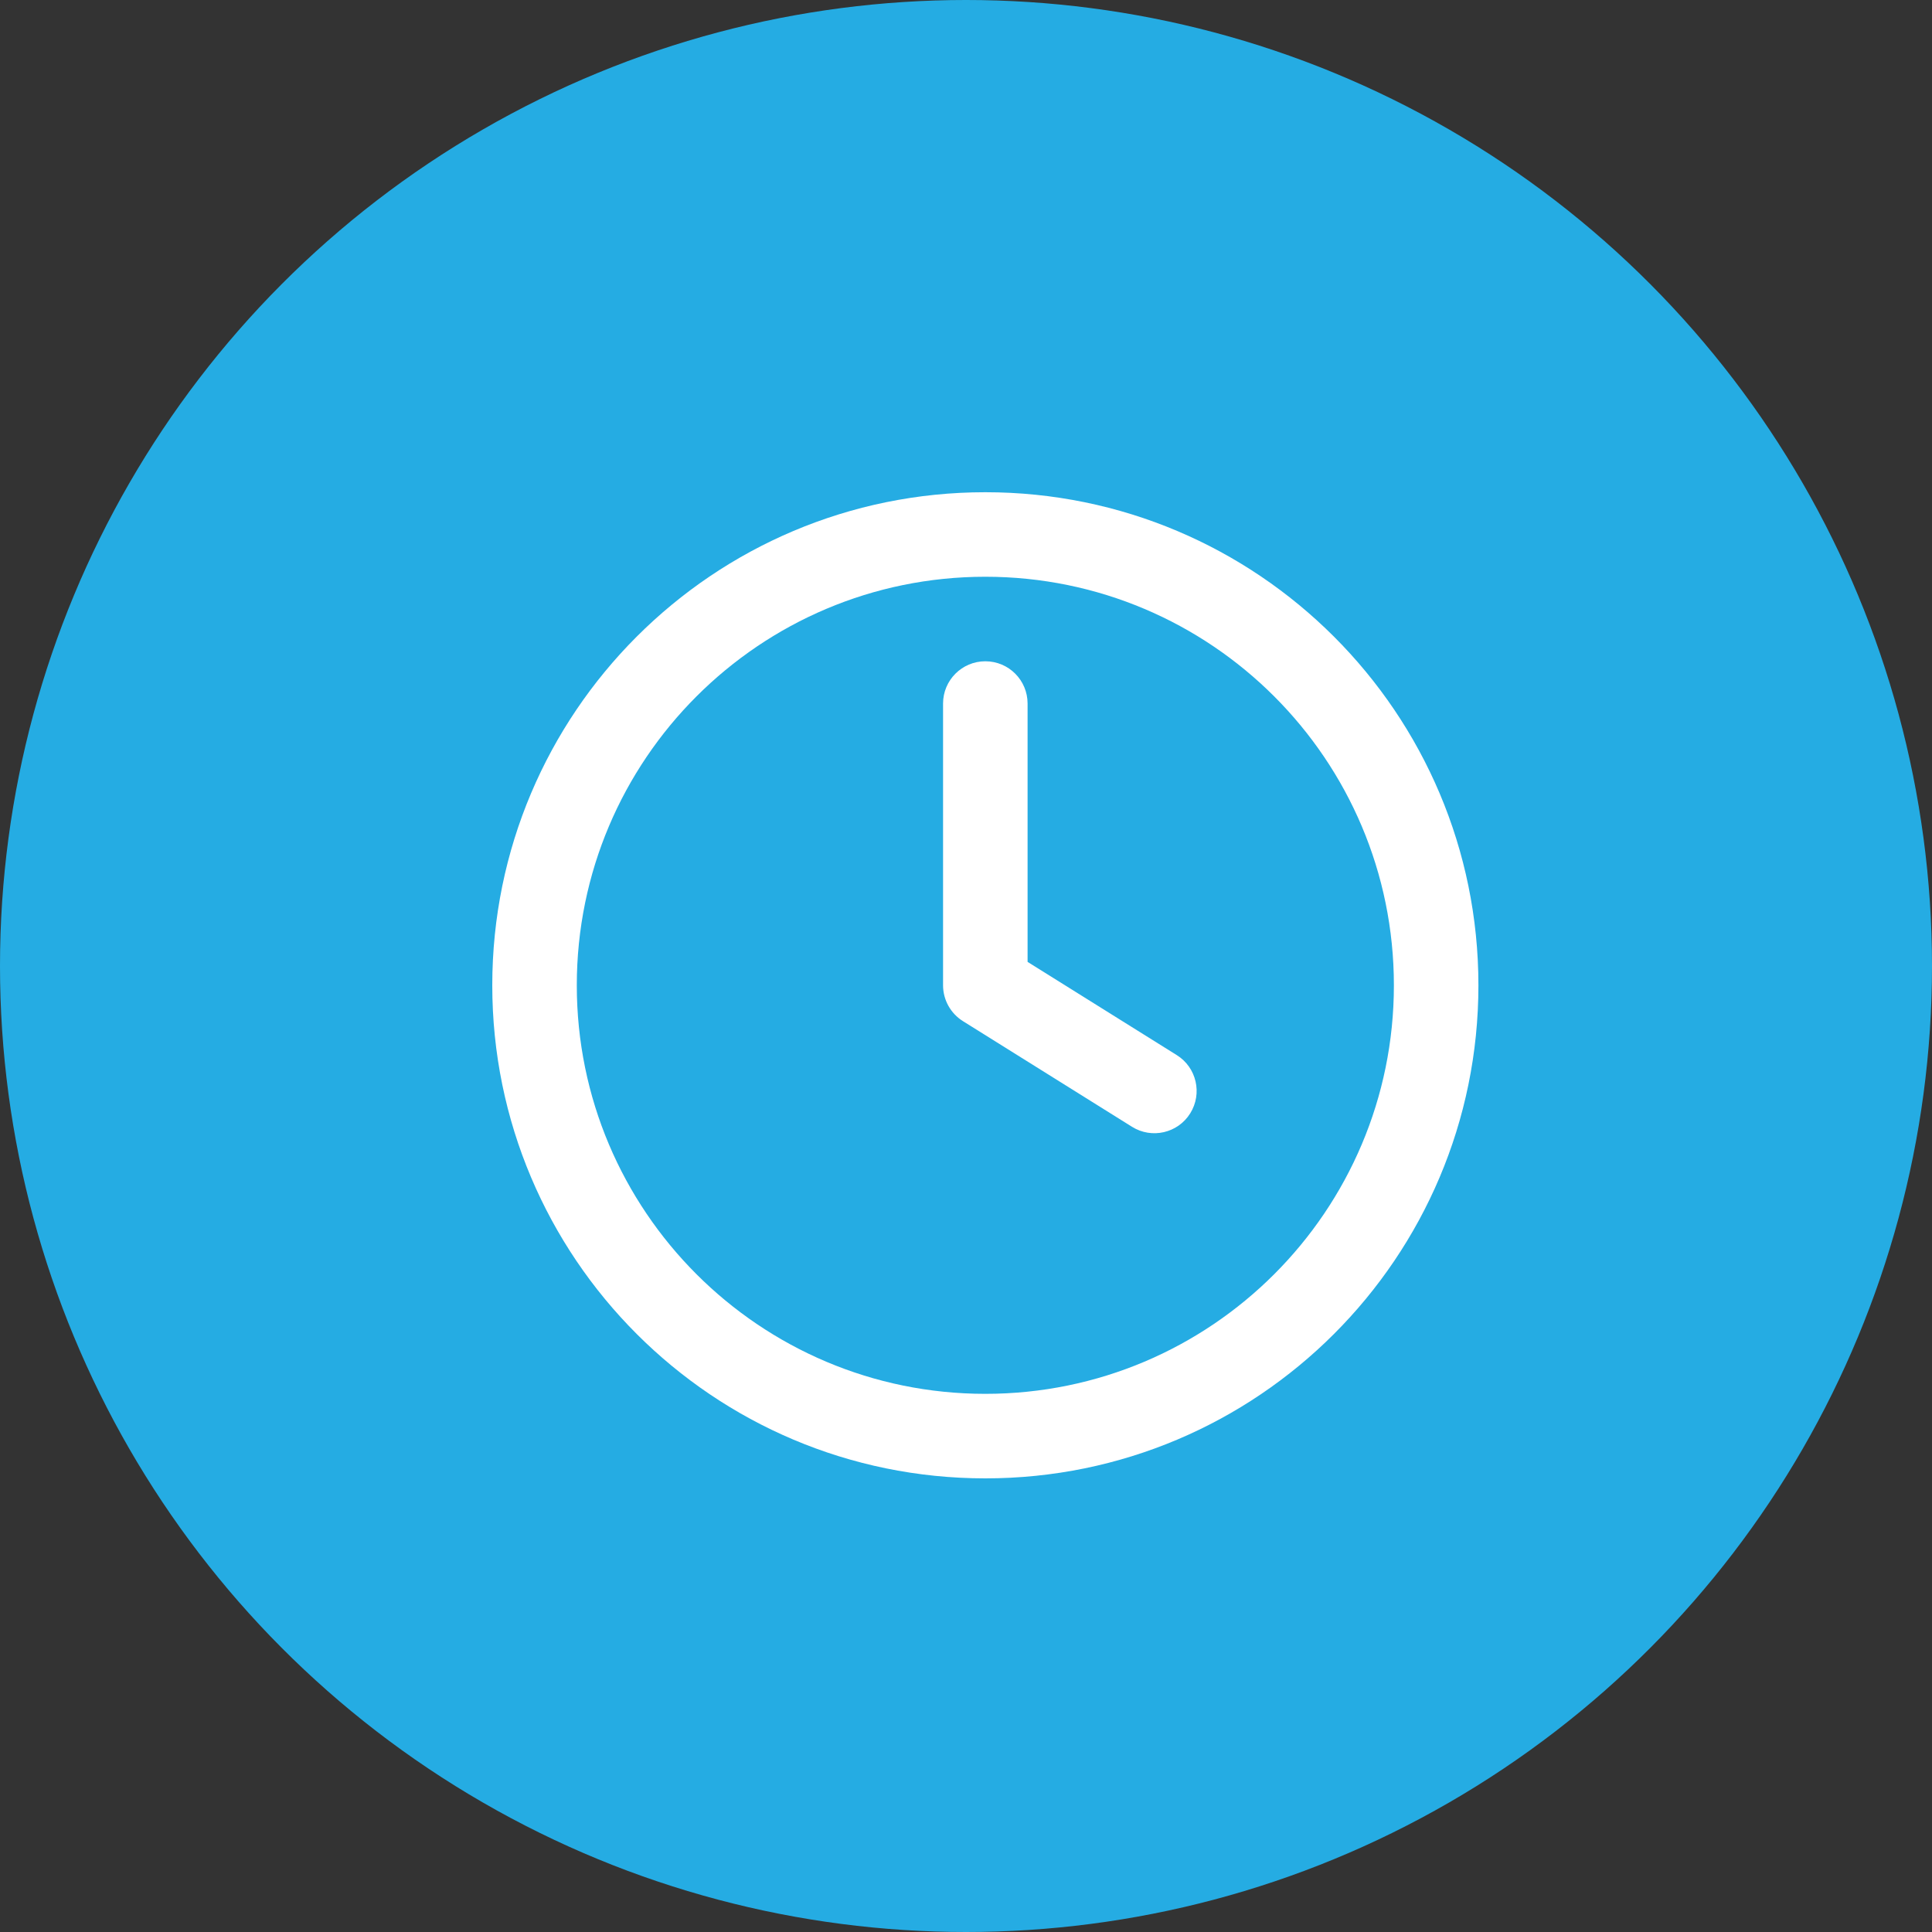 <svg width="40" height="40" viewBox="0 0 40 40" fill="none" xmlns="http://www.w3.org/2000/svg">
<rect x="0" y="0" width="40" height="40" fill="#333333" stroke="none"/>
<circle cx="20" cy="20" r="20" fill="#25ACE3"/>
<path d="M21.275 14.566C21.275 14.083 20.884 13.691 20.4 13.691C19.917 13.691 19.525 14.083 19.525 14.566V20.4C19.525 20.701 19.681 20.982 19.937 21.142L23.437 23.329C23.846 23.585 24.386 23.461 24.642 23.051C24.898 22.641 24.774 22.101 24.364 21.845L21.275 19.915V14.566Z" fill="white"/>
<path fill-rule="evenodd" clip-rule="evenodd" d="M20.4 10.191C14.762 10.191 10.192 14.762 10.192 20.4C10.192 26.038 14.762 30.608 20.4 30.608C26.038 30.608 30.609 26.038 30.609 20.4C30.609 14.762 26.038 10.191 20.4 10.191ZM11.942 20.4C11.942 15.728 15.729 11.941 20.4 11.941C25.072 11.941 28.859 15.728 28.859 20.4C28.859 25.071 25.072 28.858 20.4 28.858C15.729 28.858 11.942 25.071 11.942 20.4Z" fill="white"/>
</svg>
